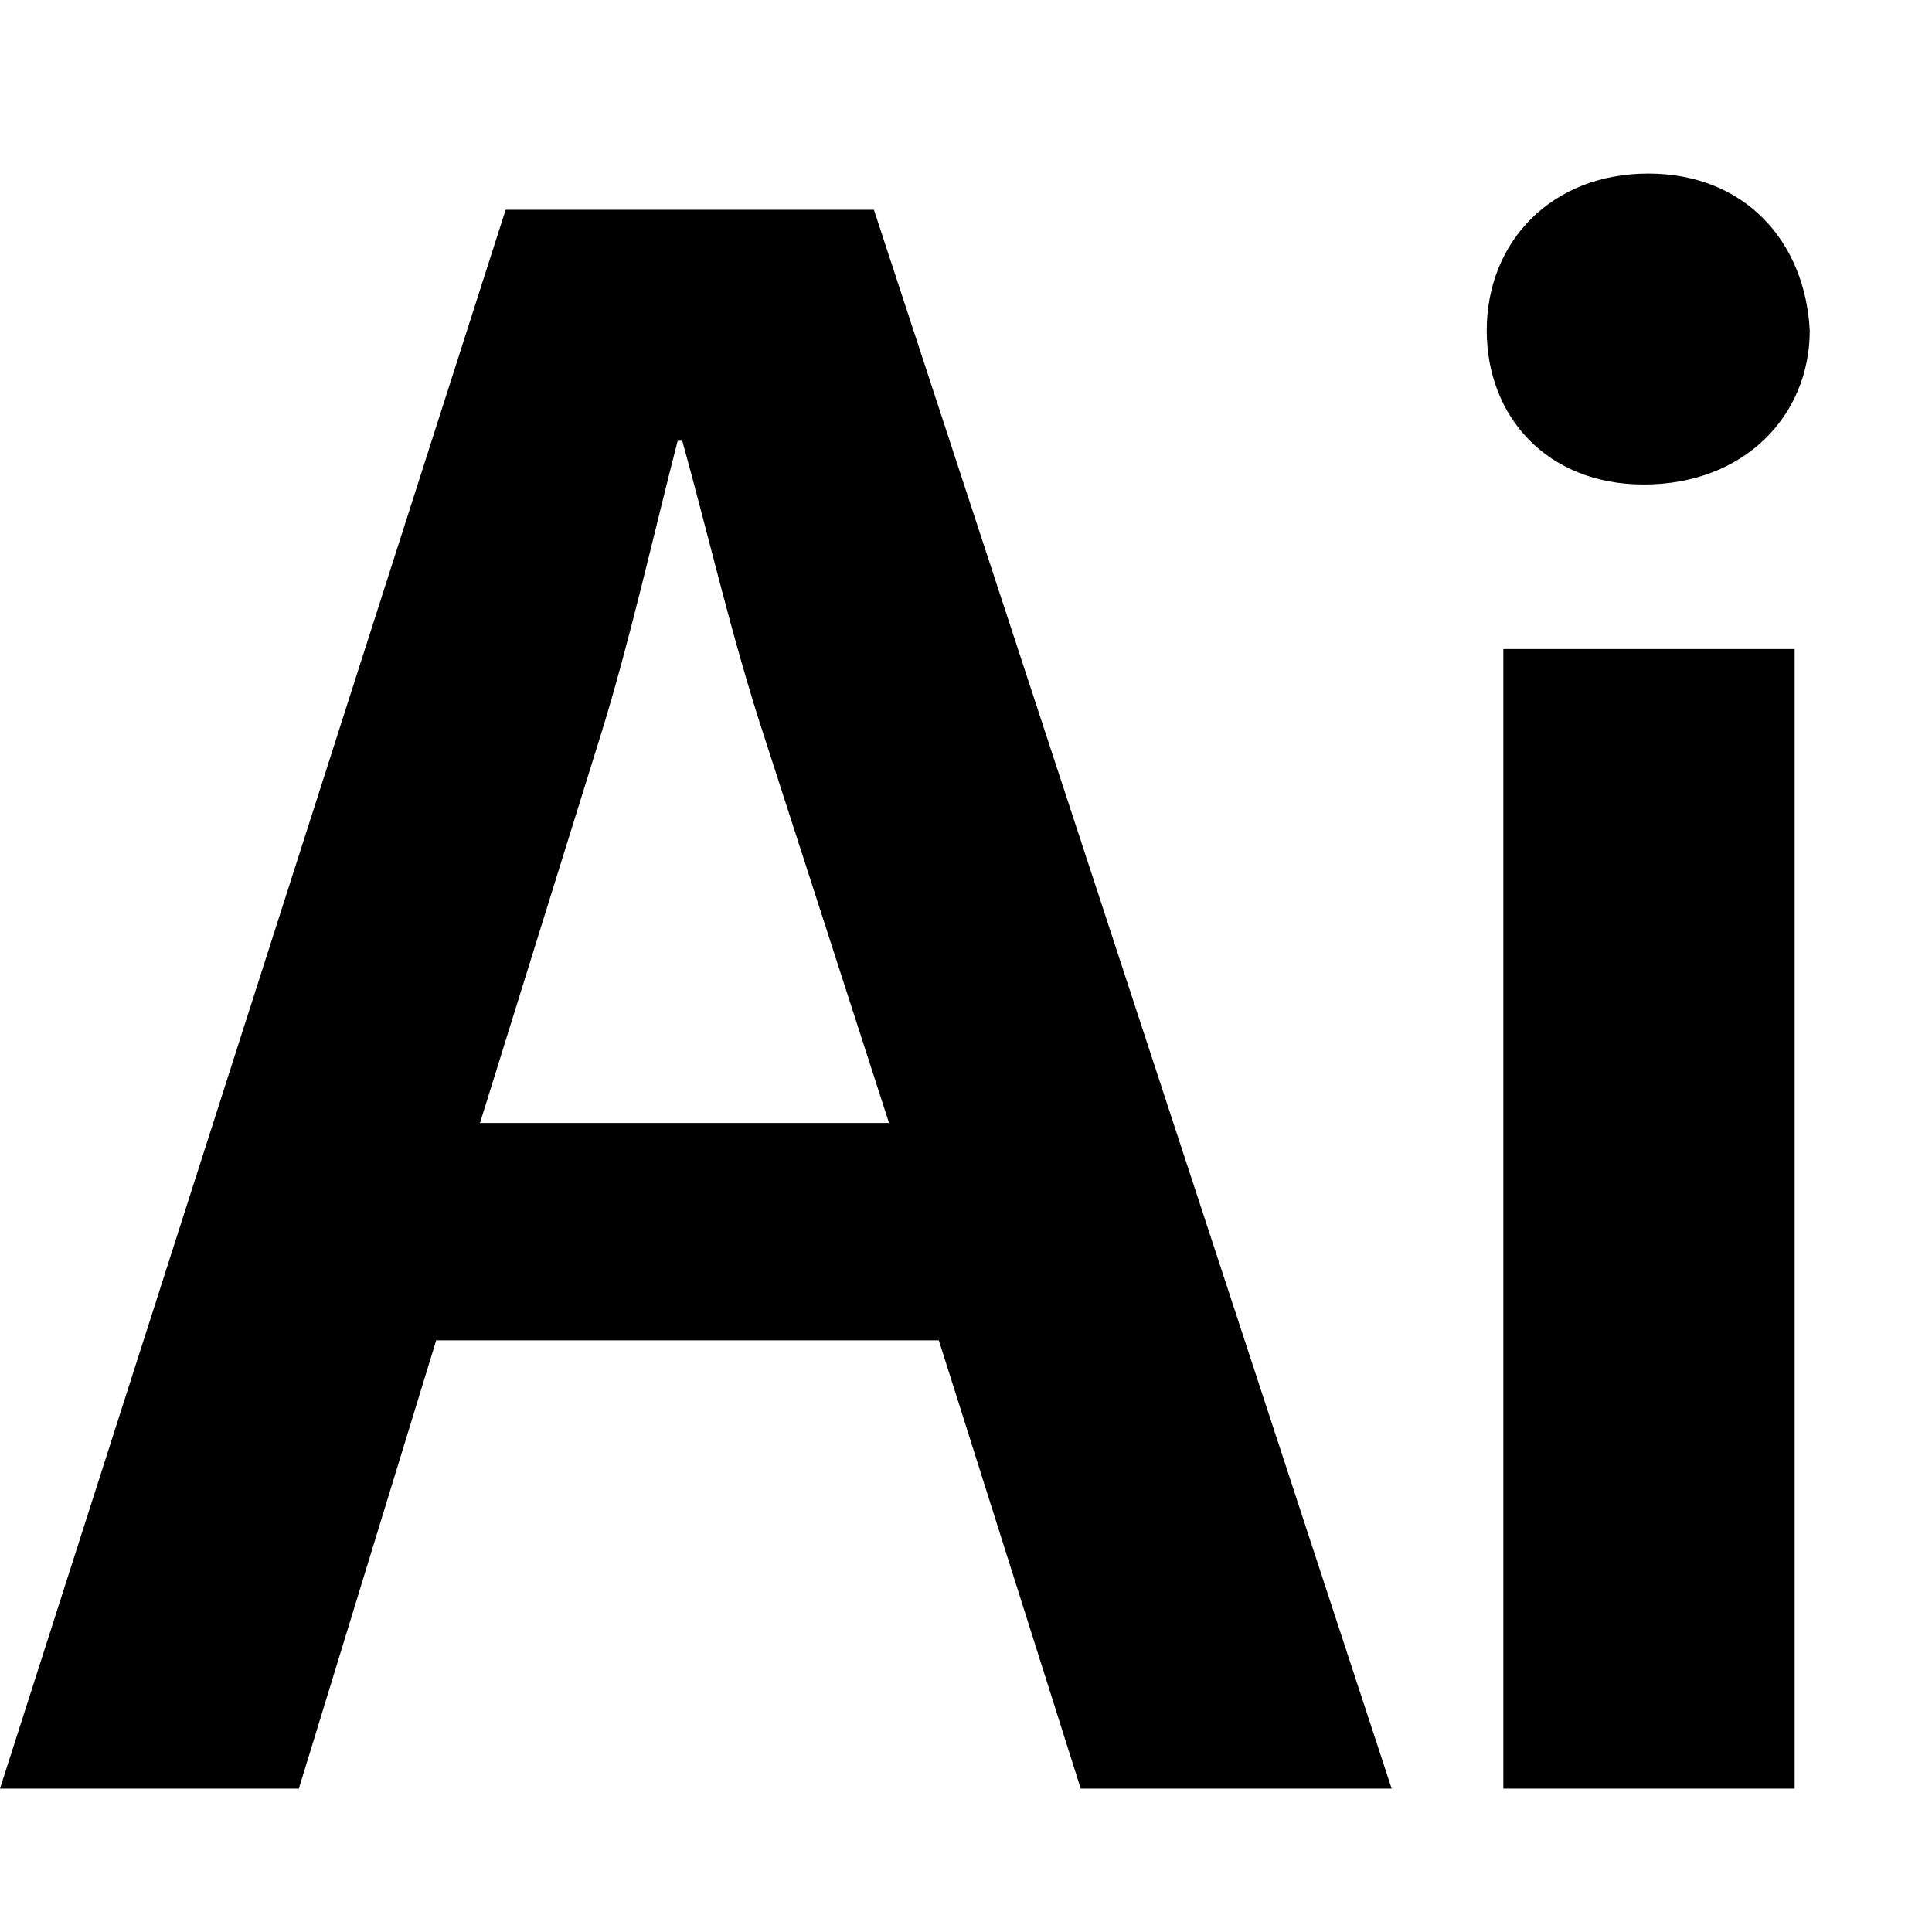 <svg xmlns="http://www.w3.org/2000/svg" viewBox="-241 333 128 128"><path d="M-212.1 421.8l-9.1 29.7H-241l33.5-104.6h24.4l34.3 104.6h-20.6l-9.4-29.7h-33.3zm30-14.4l-8.3-25.7c-2.1-6.4-3.7-13.4-5.4-19.5h-.3c-1.6 6.2-3.2 13.4-5.1 19.5l-8 25.7h27.1zM-121.1 354.9c0 5.6-4.3 10.2-11 10.2-6.4 0-10.4-4.5-10.4-10.2 0-5.9 4.3-10.4 10.7-10.4 6.4 0 10.4 4.5 10.7 10.4zm-20.3 96.6V376h19.3v75.5h-19.3z"/></svg>